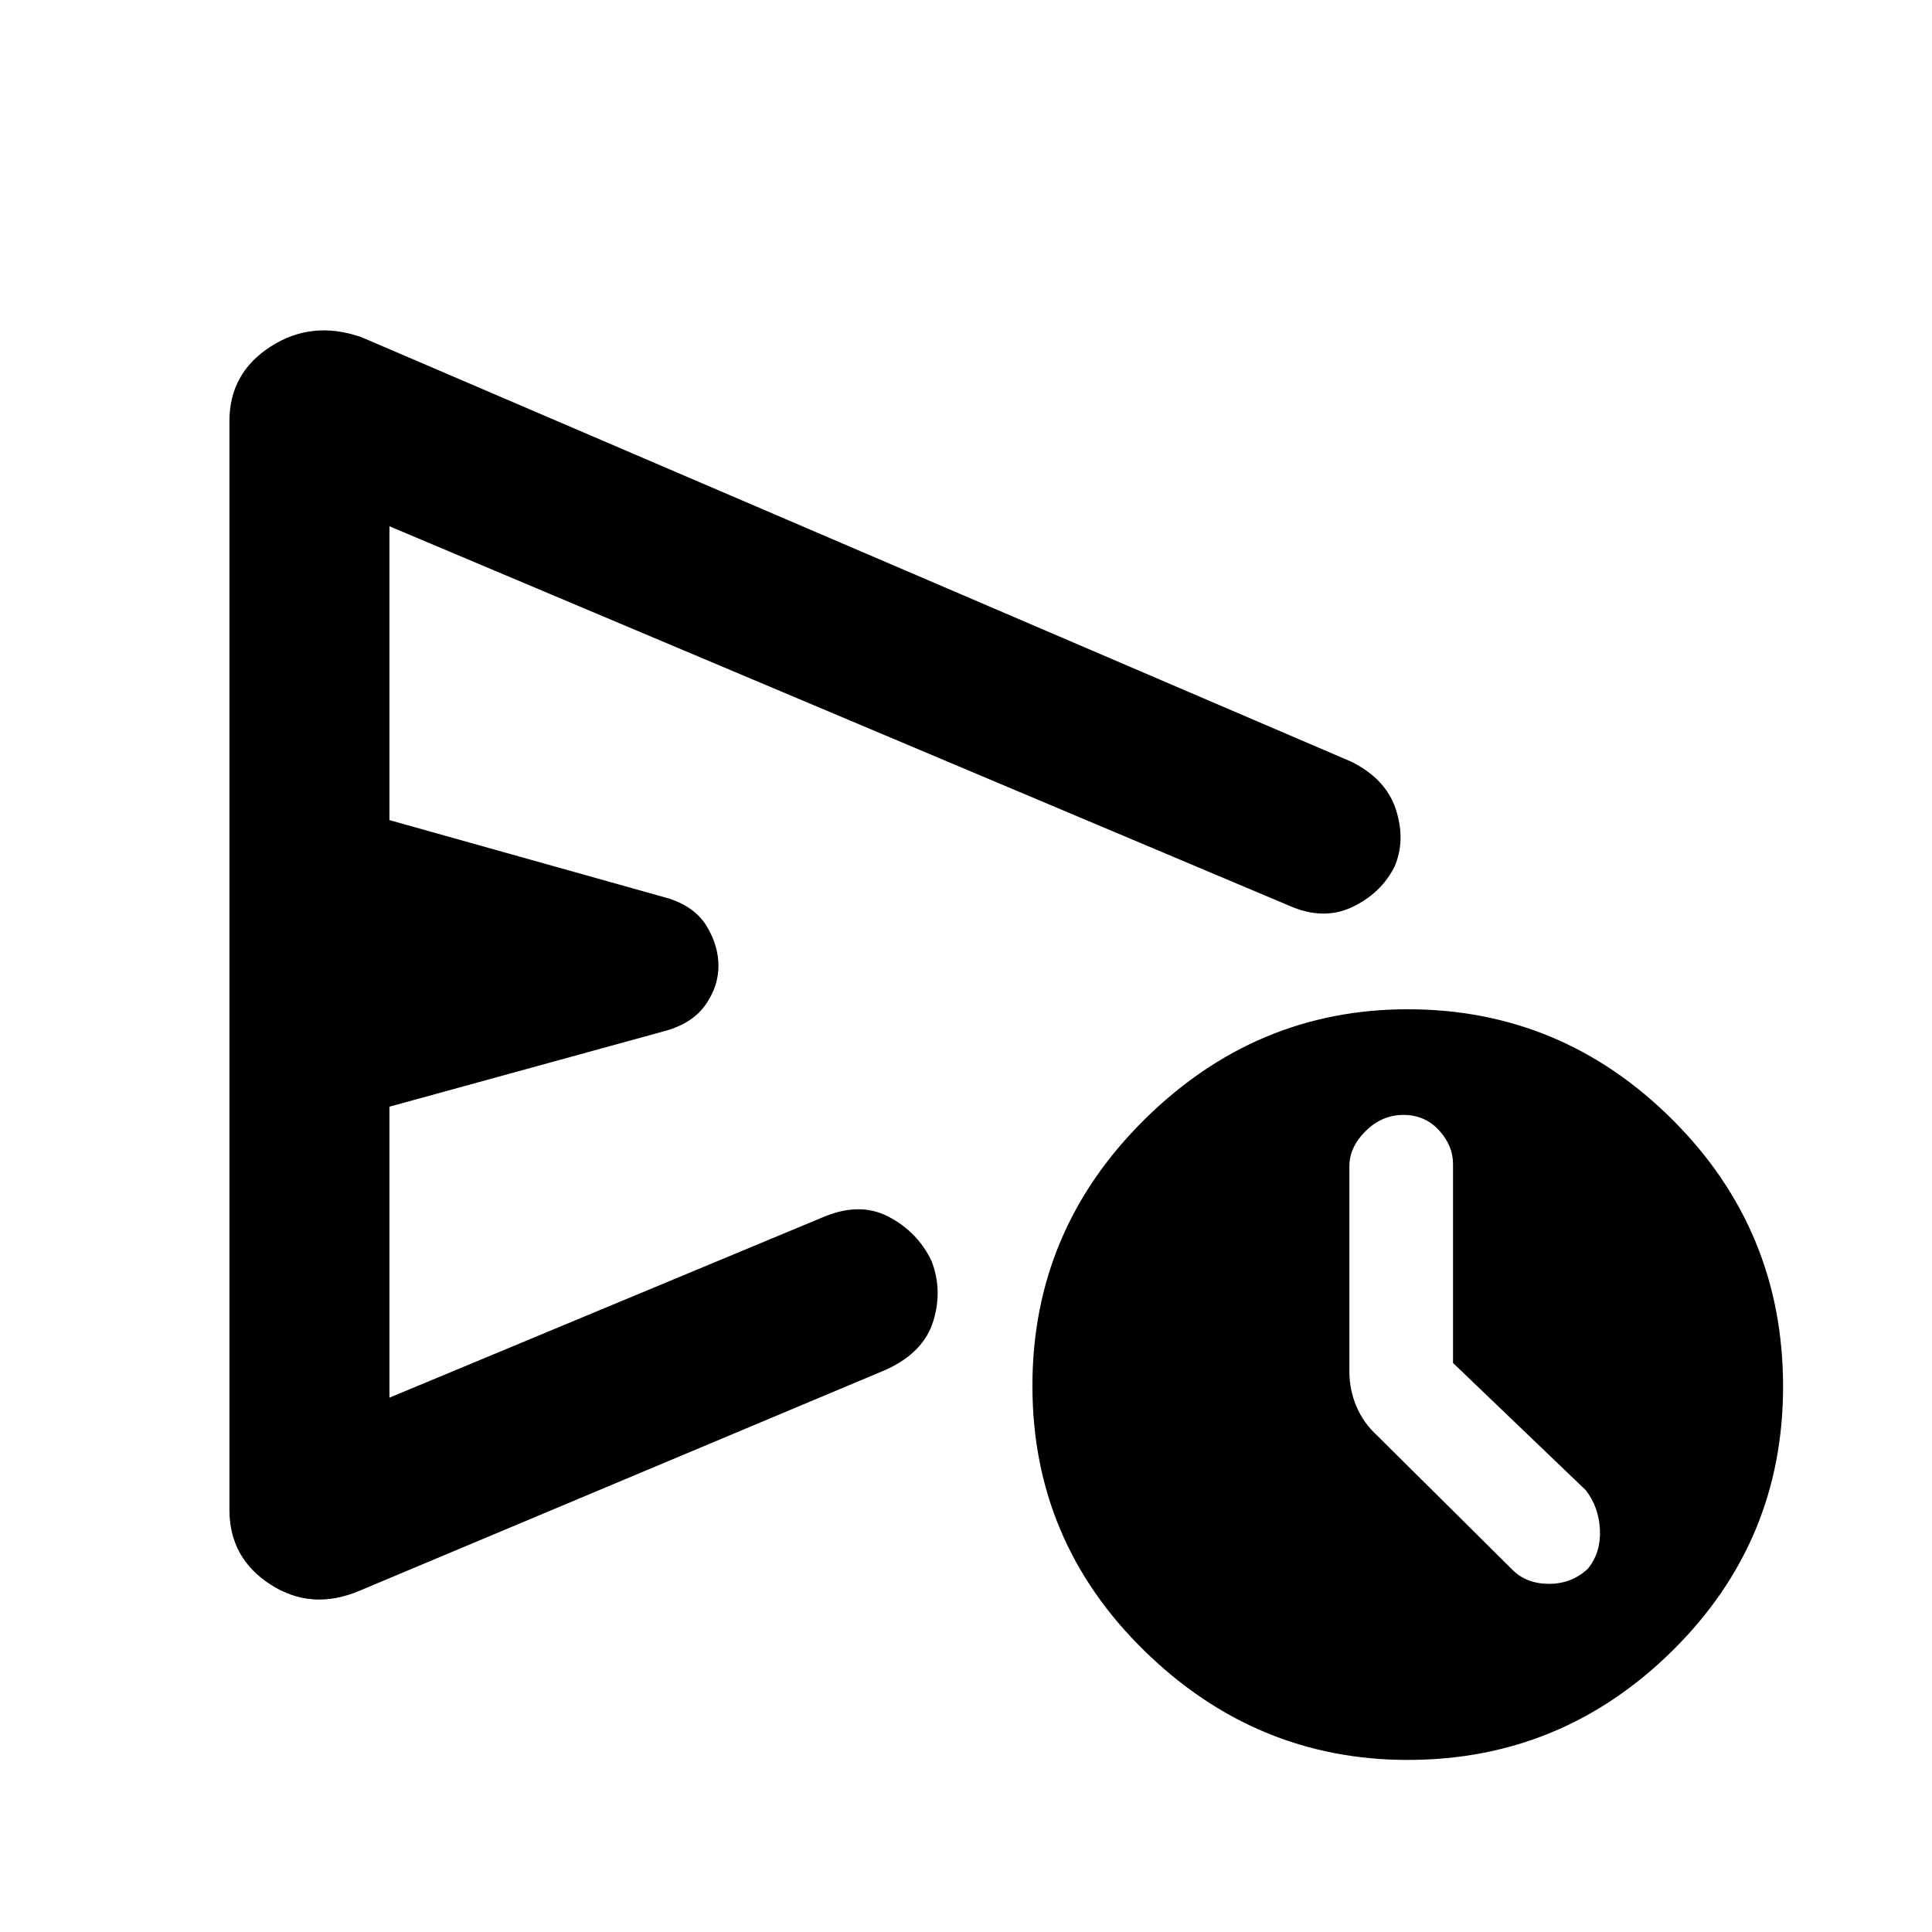 <svg xmlns="http://www.w3.org/2000/svg" height="48" viewBox="0 -960 960 960" width="48"><path d="M114-209.75v-541q0-23.88 20.5-37.07 20.5-13.18 45-4.68l492 211q17.28 8.65 22.14 23.83 4.86 15.17-.64 28.17-6.76 13.47-21.13 20.23-14.37 6.77-31.24-.68L193.5-698.5v146l139 39q13 4.26 18.75 13.88Q357-490 357-480.03t-6.25 19.05q-6.25 9.09-19.25 12.98l-138 37.91v144.59l215-89.5q18.5-8 32.96-.45 14.46 7.54 21.39 21.96 5.65 14.49.89 29.96-4.76 15.47-23.24 24.03l-262 110q-23.75 10-44.12-3.18Q114-185.85 114-209.75ZM699.53-85.5q-75.53 0-131.03-54.37-55.5-54.36-55.5-131.5 0-77.13 55.47-132.13 55.46-55 131-55 76.53 0 131.53 54.83 55 54.84 55 132.64 0 76.96-54.97 131.25-54.96 54.28-131.5 54.28ZM722-282.75v-98.85q0-9.2-6.99-16.8-7-7.6-17.65-7.6-10.66 0-18.76 8-8.1 8-8.1 17.5v101.96q0 9.08 3.5 17.38 3.5 8.3 10.5 14.66l67 66.5q6.95 7 18.23 7 11.27 0 19.27-7.5 6.5-8 6-19.27-.5-11.28-7-19.73l-66-63.25ZM381-482.5Z"/></svg>